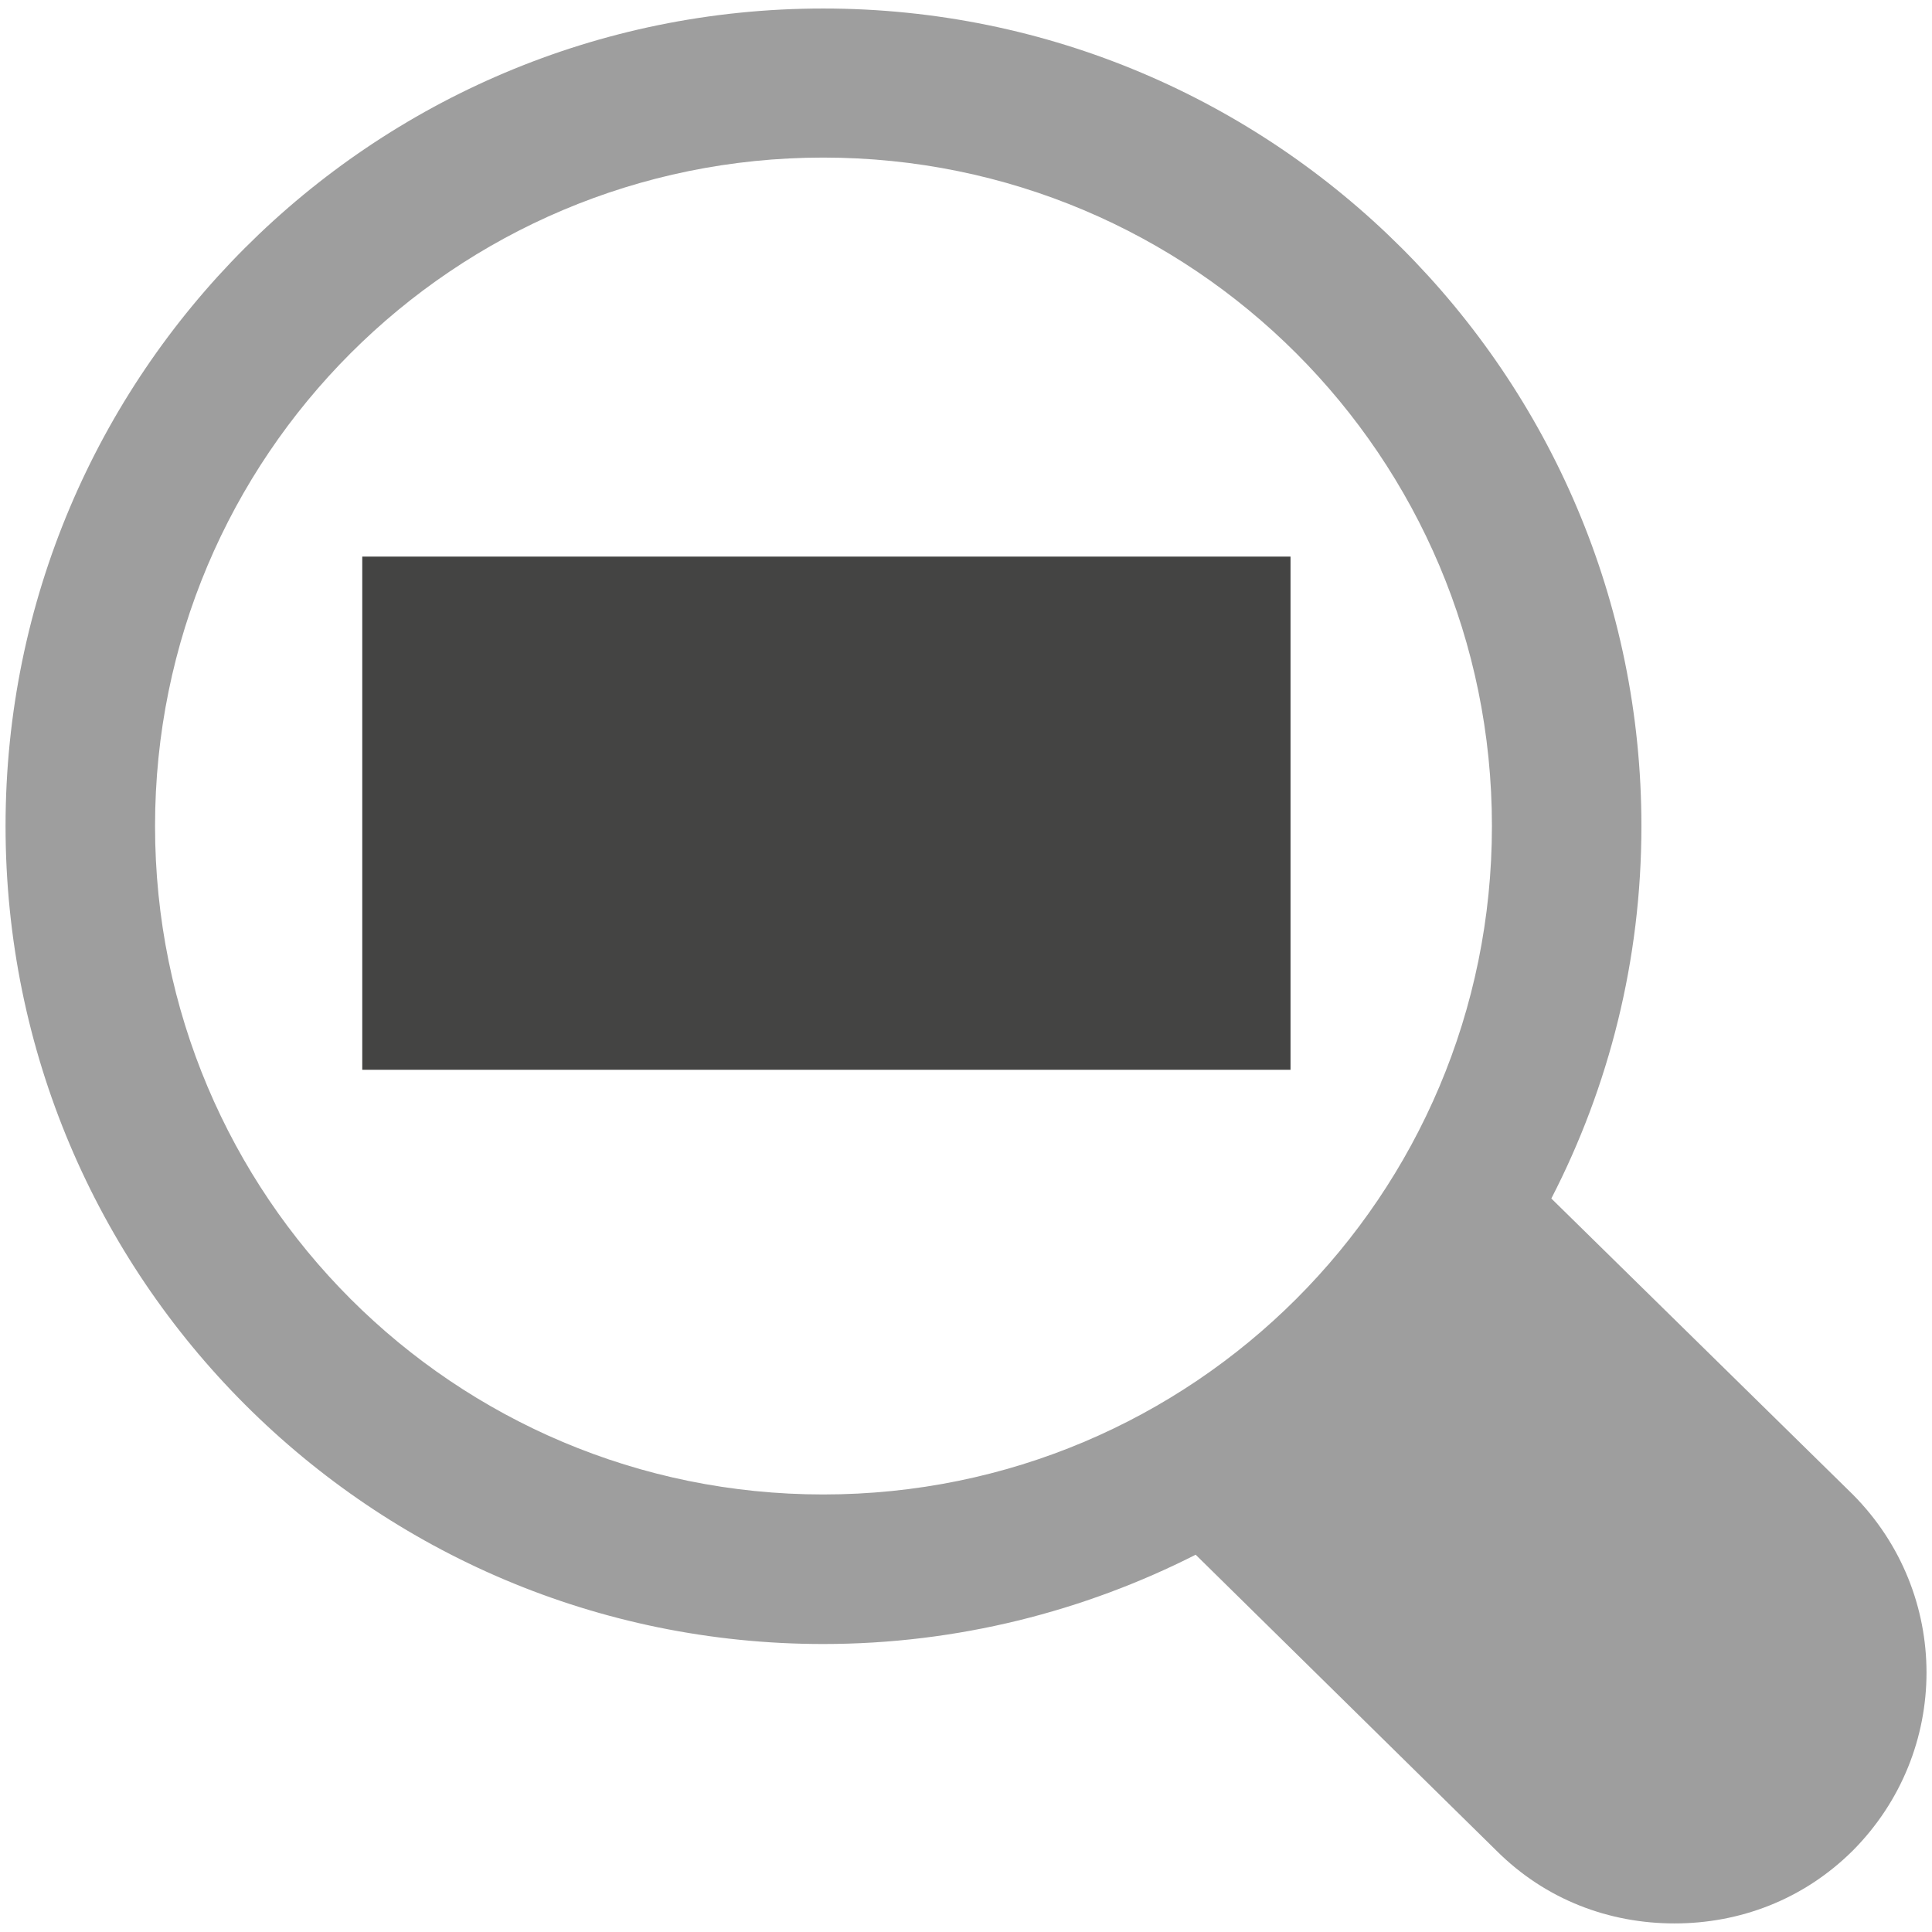 <?xml version="1.0" encoding="UTF-8" standalone="no"?>
<!-- Created with Inkscape (http://www.inkscape.org/) -->

<svg
   xmlns:dc="http://purl.org/dc/elements/1.1/"
   xmlns:cc="http://creativecommons.org/ns#"
   xmlns:rdf="http://www.w3.org/1999/02/22-rdf-syntax-ns#"
   xmlns:svg="http://www.w3.org/2000/svg"
   xmlns="http://www.w3.org/2000/svg"
   xmlns:inkscape="http://www.inkscape.org/namespaces/inkscape"
   version="1.1"
   width="40"
   height="40"
   id="svg2"
   xml:space="preserve"><defs
     id="defs6"><clipPath
       id="clipPath16"><path
         d="M 0,32 32,32 32,0 0,0 0,32 z"
         inkscape:connector-curvature="0"
         id="path18" /></clipPath></defs><g
     transform="matrix(1.25,0,0,-1.25,0,40)"
     id="g10"><g
       id="g12"><g
         clip-path="url(#clipPath16)"
         id="g14"><g
           transform="translate(13.636,7.247)"
           id="g20"><path
             d="m 0,0 c 6.121,0 11.075,4.943 11.075,11.071 0,6.121 -4.954,11.072 -11.075,11.072 -6.119,0 -11.068,-4.951 -11.068,-11.072 C -11.068,4.943 -6.119,0 0,0 m 17.052,-5.899 c -0.825,-0.819 -1.88,-1.206 -2.953,-1.206 -1.076,0 -2.13,0.387 -2.95,1.206 L 6.168,-0.998 C 4.323,-1.934 2.222,-2.477 0,-2.477 c -7.488,0 -13.544,6.065 -13.544,13.548 0,7.477 6.056,13.541 13.544,13.541 7.477,0 13.551,-6.064 13.551,-13.541 0,-2.224 -0.54,-4.322 -1.492,-6.169 L 17.052,0 c 1.628,-1.639 1.628,-4.261 0,-5.899"
             inkscape:connector-curvature="0"
             id="path22"
             style="fill:#9e9e9e;fill-opacity:1;fill-rule:nonzero;stroke:none" /></g><path
           d="m 20.875,14.781 -14.375,0 0,7.5 14.375,0 0,-7.5 z"
           inkscape:connector-curvature="0"
           id="path24"
           style="fill:#444443;fill-opacity:1;fill-rule:nonzero;stroke:#444443;stroke-width:1;stroke-linecap:butt;stroke-linejoin:miter;stroke-miterlimit:10;stroke-opacity:1;stroke-dasharray:none" /></g></g></g></svg>